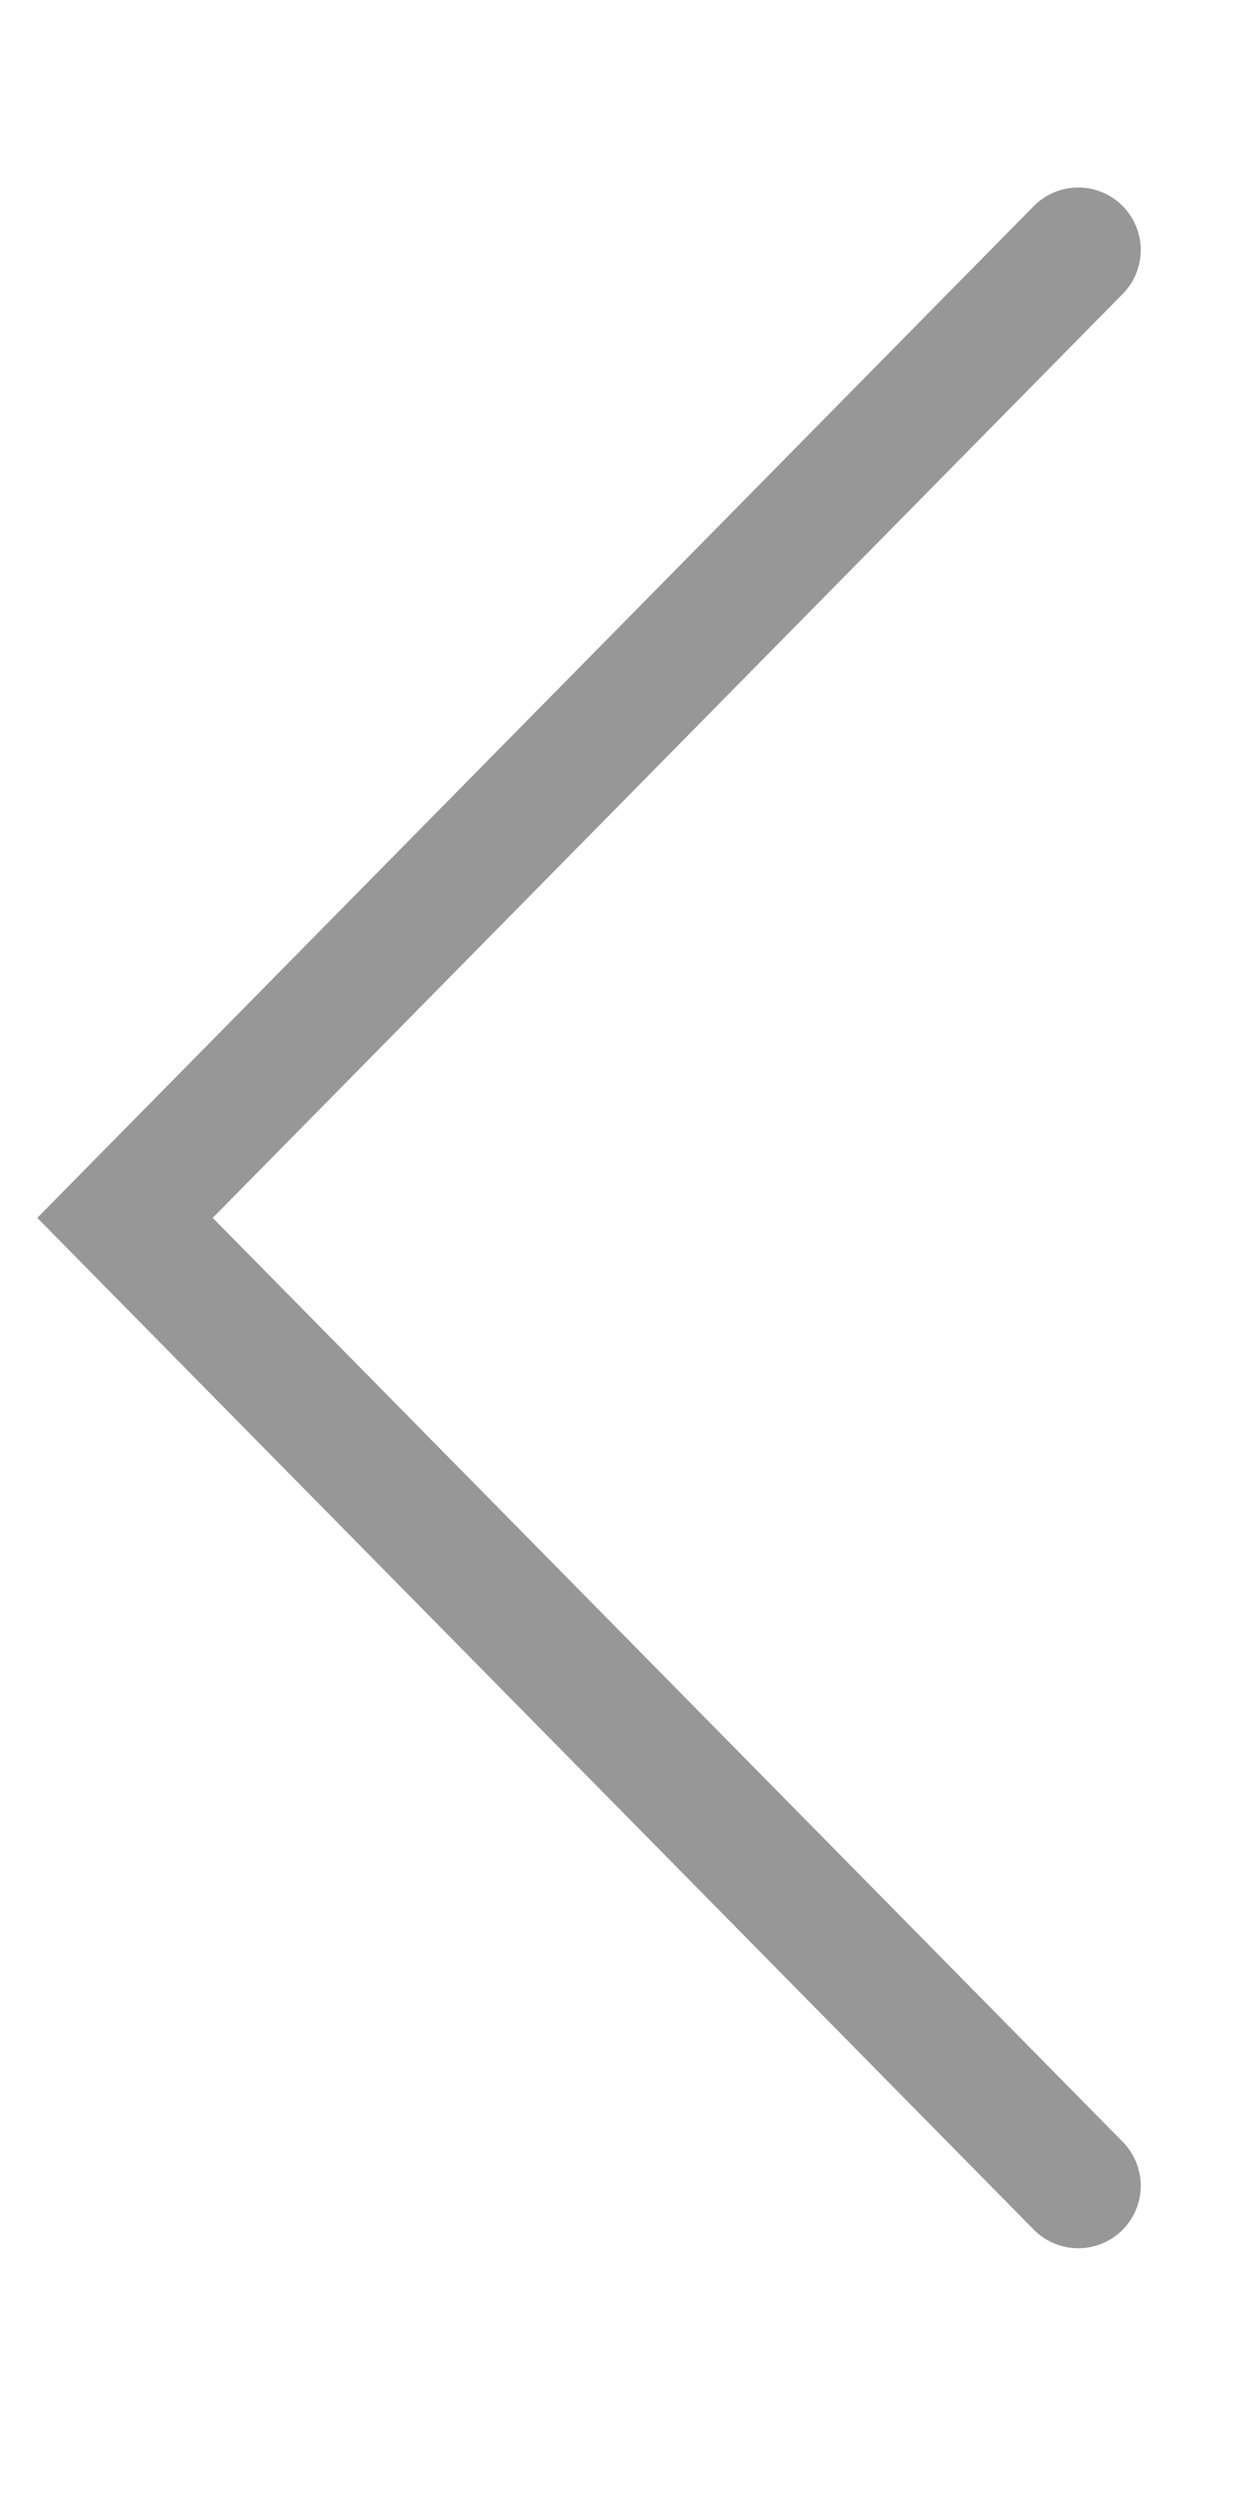 <?xml version="1.0" encoding="UTF-8" standalone="no"?>
<svg width="10px" height="20px" viewBox="0 0 10 20" version="1.1" xmlns="http://www.w3.org/2000/svg" xmlns:xlink="http://www.w3.org/1999/xlink">
    <!-- Generator: Sketch 39.1 (31720) - http://www.bohemiancoding.com/sketch -->
    <title>arrow-left</title>
    <desc>Created with Sketch.</desc>
    <defs></defs>
    <g id="Page-1" stroke="none" stroke-width="1" fill="none" fill-rule="evenodd" stroke-linecap="round">
        <g id="arrow-left" stroke="#979797">
            <polyline id="Path-6" transform="translate(4.813, 9.743) scale(-1, 1) translate(-4.813, -9.743) " points="1 2 8.626 9.743 1 17.486"></polyline>
        </g>
    </g>
</svg>